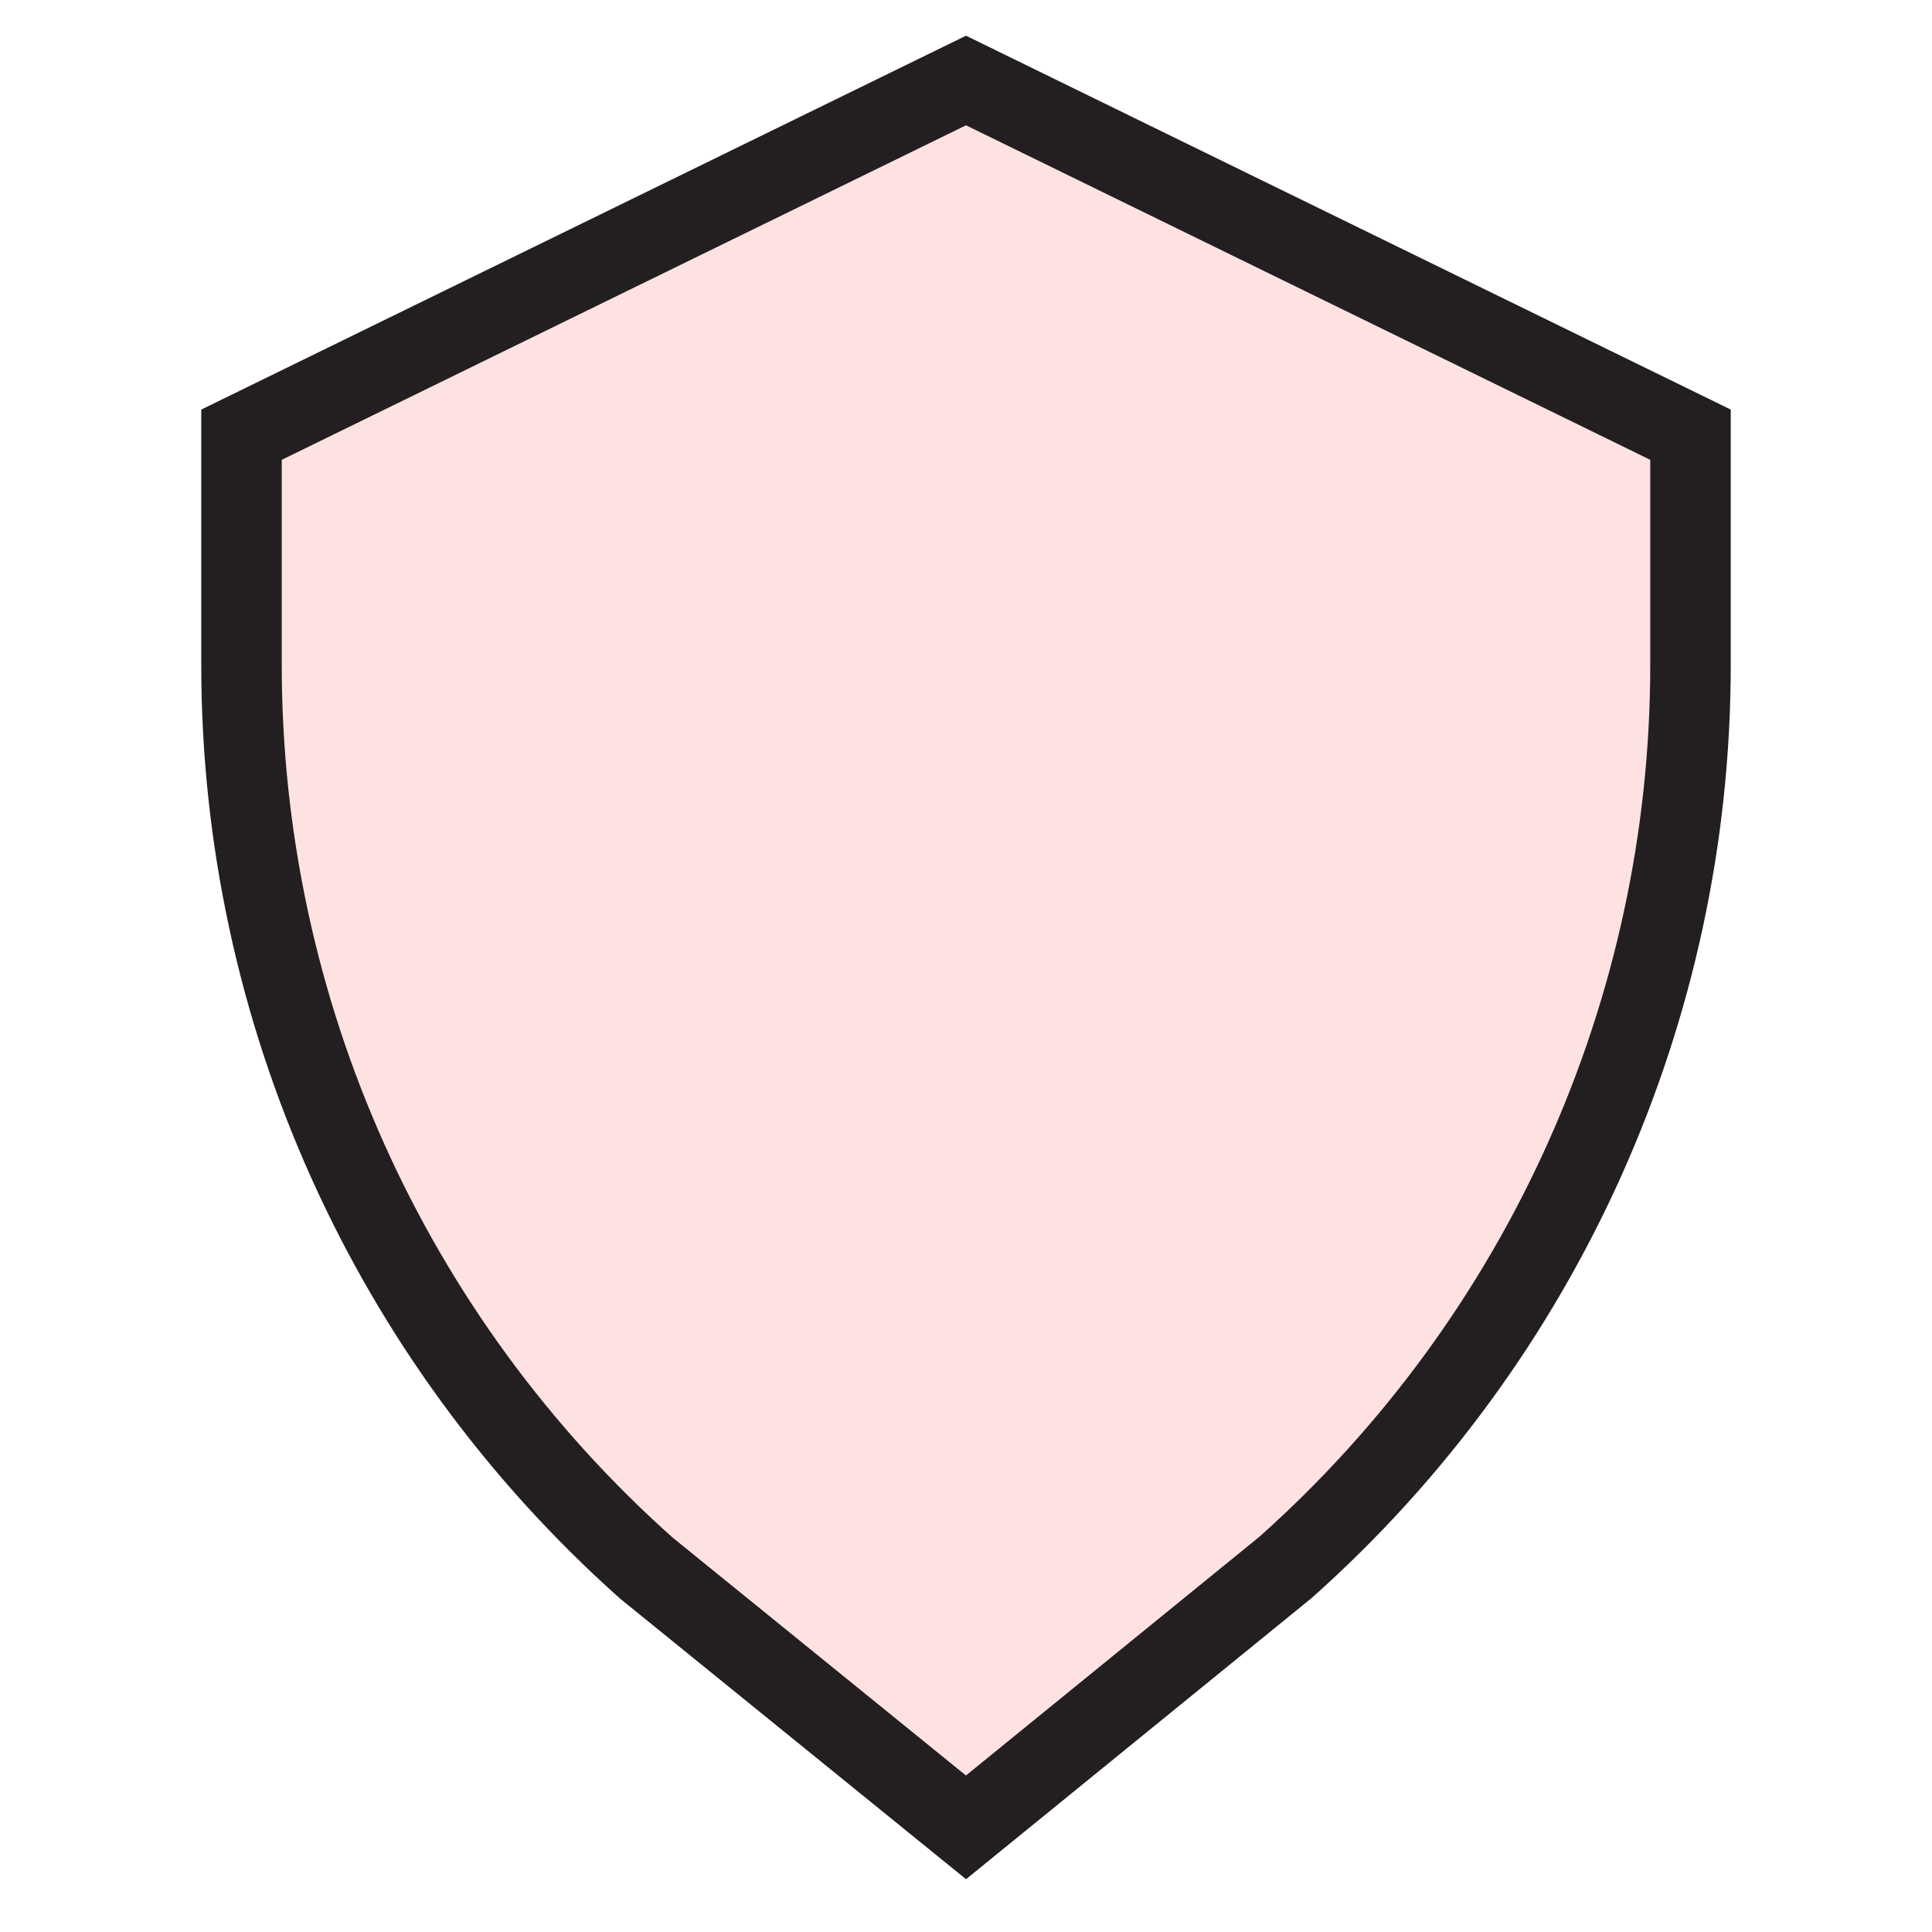 <!DOCTYPE svg PUBLIC "-//W3C//DTD SVG 1.1//EN" "http://www.w3.org/Graphics/SVG/1.1/DTD/svg11.dtd">
<!-- Uploaded to: SVG Repo, www.svgrepo.com, Transformed by: SVG Repo Mixer Tools -->
<svg fill="#fee2e2" height="800px" width="800px" version="1.1" id="Filled_Icons" xmlns="http://www.w3.org/2000/svg" xmlns:xlink="http://www.w3.org/1999/xlink" x="0px" y="0px" viewBox="0 0 24 24" enable-background="new 0 0 24 24" xml:space="preserve" stroke="#231F20">

<g id="SVGRepo_bgCarrier" stroke-width="0"/>

<g id="SVGRepo_tracerCarrier" stroke-linecap="round" stroke-linejoin="round"/>

<g id="SVGRepo_iconCarrier"> <g id="Shield-Filled"> <path d="M21,5.4v2.86c0,4.28-1.83,8.36-5.03,11.21L12,22.7l-3.97-3.22C4.83,16.63,3,12.55,3,8.26V5.4L12,1L21,5.4z"/> </g> </g>

</svg>